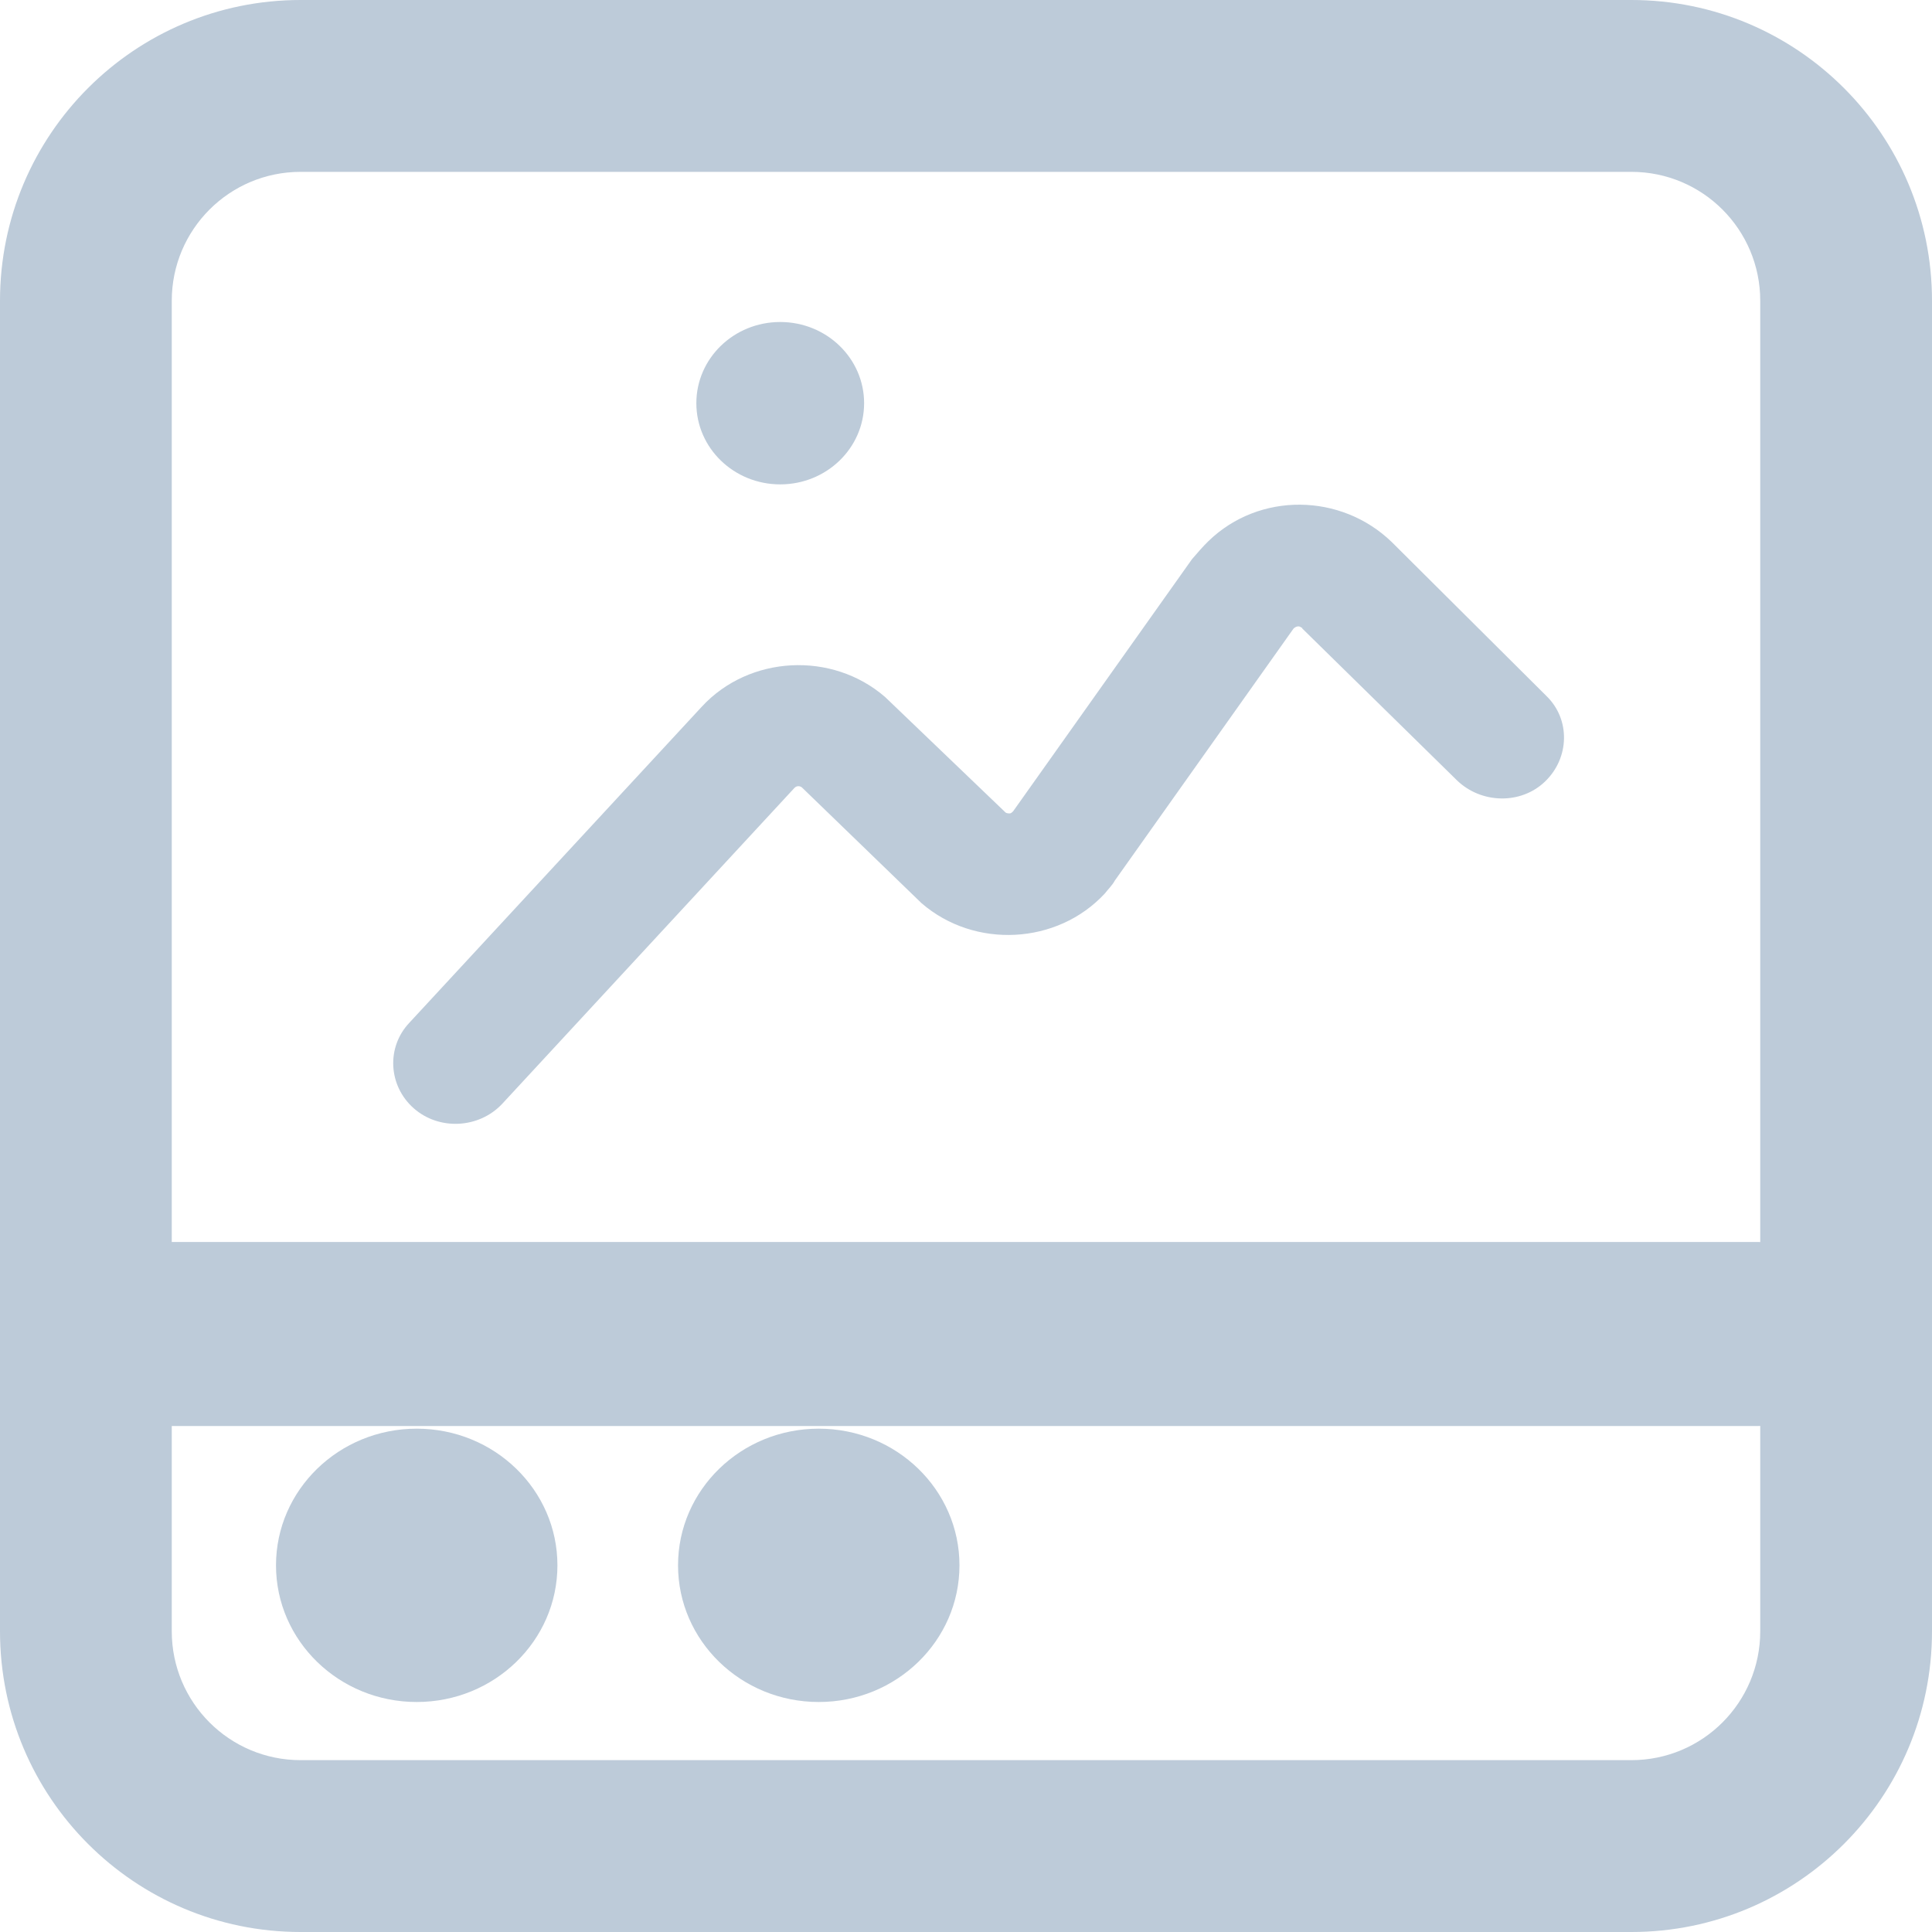 <?xml version="1.0" encoding="UTF-8"?>
<svg width="42px" height="42px" viewBox="0 0 42 42" version="1.1" xmlns="http://www.w3.org/2000/svg" xmlns:xlink="http://www.w3.org/1999/xlink">
    <title>view1</title>
    <g id="Web端" stroke="none" stroke-width="1" fill="none" fill-rule="evenodd">
        <g id="view1" fill="#BDCBD9" fill-rule="nonzero">
            <path d="M6.534,3.736 C4.987,3.736 3.734,4.99 3.734,6.538 L3.734,35.462 C3.734,37.01 4.987,38.264 6.534,38.264 L35.466,38.264 C37.013,38.264 38.266,37.01 38.266,35.462 L38.266,6.538 C38.266,4.99 37.013,3.736 35.466,3.736 L6.534,3.736 L6.534,3.736 Z M6.534,0 L35.466,0 C39.075,0 42,2.927 42,6.538 L42,35.462 C42,39.073 39.075,42 35.466,42 L6.534,42 C2.925,42 0,39.073 0,35.462 L0,6.538 C0,2.927 2.925,0 6.534,0 Z" id="Shape"></path>
            <path d="M2.773,27 L38.227,27 C39.206,27 40,27.895 40,29 C40,30.105 39.206,31 38.227,31 L2.773,31 C1.794,31 1,30.105 1,29 C1,27.895 1.794,27 2.773,27 Z" id="Shape"></path>
            <path d="M9.059,37 C7.37,37 6,35.67 6,34.029 C6,32.388 7.37,31.058 9.059,31.058 C10.748,31.058 12.118,32.388 12.118,34.029 C12.118,35.67 10.748,37 9.059,37 Z M17.799,31.058 C19.488,31.058 20.858,32.388 20.858,34.029 C20.858,35.67 19.488,37 17.799,37 C16.11,37 14.74,35.67 14.74,34.029 C14.74,32.388 16.11,31.058 17.799,31.058 Z M26.273,11.761 C27.376,10.693 29.152,10.716 30.256,11.784 L30.256,11.784 L33.616,15.128 C34.144,15.639 34.12,16.475 33.592,16.986 C33.064,17.497 32.2,17.474 31.672,16.963 L31.672,16.963 L28.312,13.665 C28.312,13.642 28.288,13.642 28.288,13.642 C28.24,13.596 28.168,13.619 28.12,13.665 L28.12,13.665 L24.233,19.146 C24.185,19.239 24.089,19.332 24.017,19.425 C22.985,20.539 21.185,20.632 20.033,19.634 L20.033,19.634 L17.441,17.126 C17.393,17.079 17.321,17.079 17.273,17.126 L17.273,17.126 L10.914,24 C10.41,24.534 9.546,24.58 8.994,24.093 C8.442,23.605 8.394,22.769 8.898,22.235 L8.898,22.235 L15.258,15.361 C16.289,14.246 18.089,14.153 19.241,15.152 L19.241,15.152 L21.857,17.66 C21.881,17.683 21.929,17.683 21.953,17.683 C21.977,17.683 22.001,17.66 22.025,17.636 L22.025,17.636 L25.913,12.156 C26.033,12.016 26.153,11.877 26.273,11.761 Z M16.961,7 C17.969,7 18.785,7.79 18.785,8.765 C18.785,9.74 17.969,10.53 16.961,10.53 C15.953,10.53 15.138,9.74 15.138,8.765 C15.138,7.79 15.953,7 16.961,7 Z" id="Shape"></path>
        </g>
    </g>
</svg>